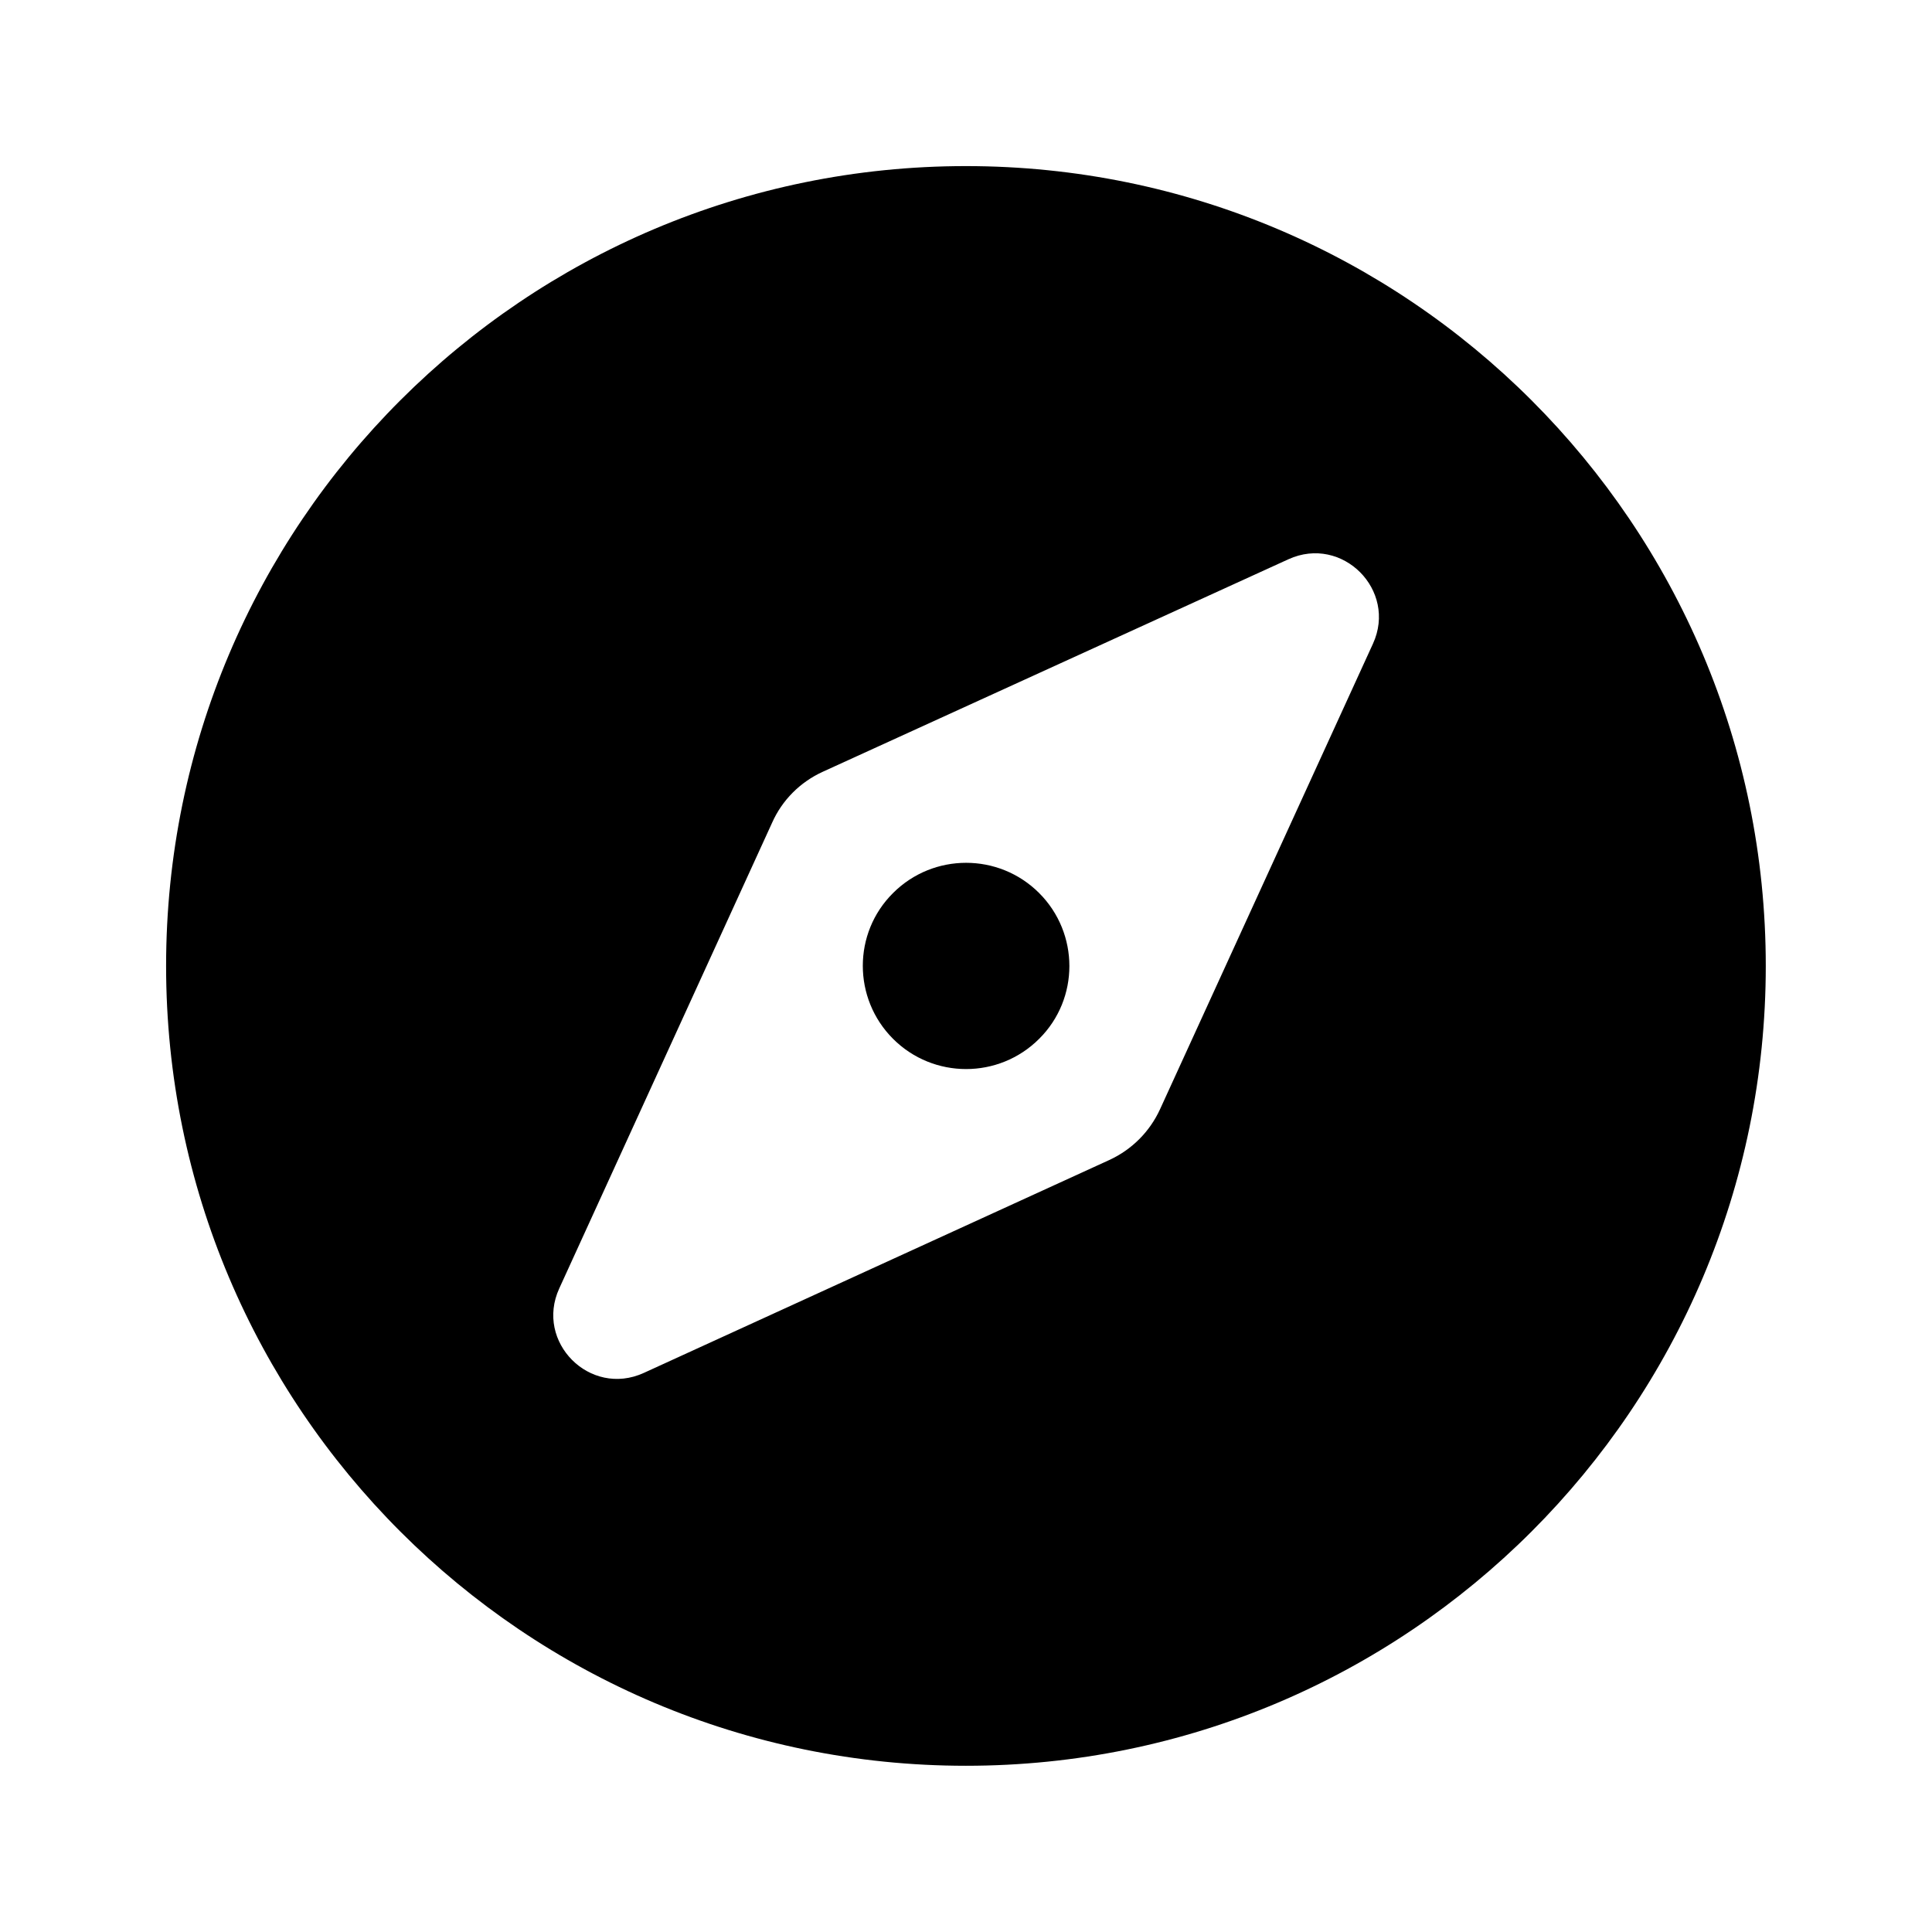 <svg xmlns="http://www.w3.org/2000/svg" width="100%" height="100%" viewBox="0 0 599.04 599.04"><path fill="currentColor" d="M276.9 276.9c12.5-12.5 32.8-12.5 45.3 0s12.5 32.8 0 45.2c-12.5 12.5-32.8 12.5-45.3 0-12.5-12.5-12.5-32.8 0-45.2zM299.5 51.5c137 0 248 111 248 248s-111 248-248 248-248-111-248-248 111-248 248-248zM425.7 199.6c7.6-16.6-9.5-33.8-26.2-26.2l-144.4 65.9c-7 3.2-12.6 8.8-15.7 15.8l-66 144.4c-7.6 16.6 9.5 33.8 26.2 26.2l144.3-66c7-3.2 12.6-8.8 15.8-15.8z" /></svg>